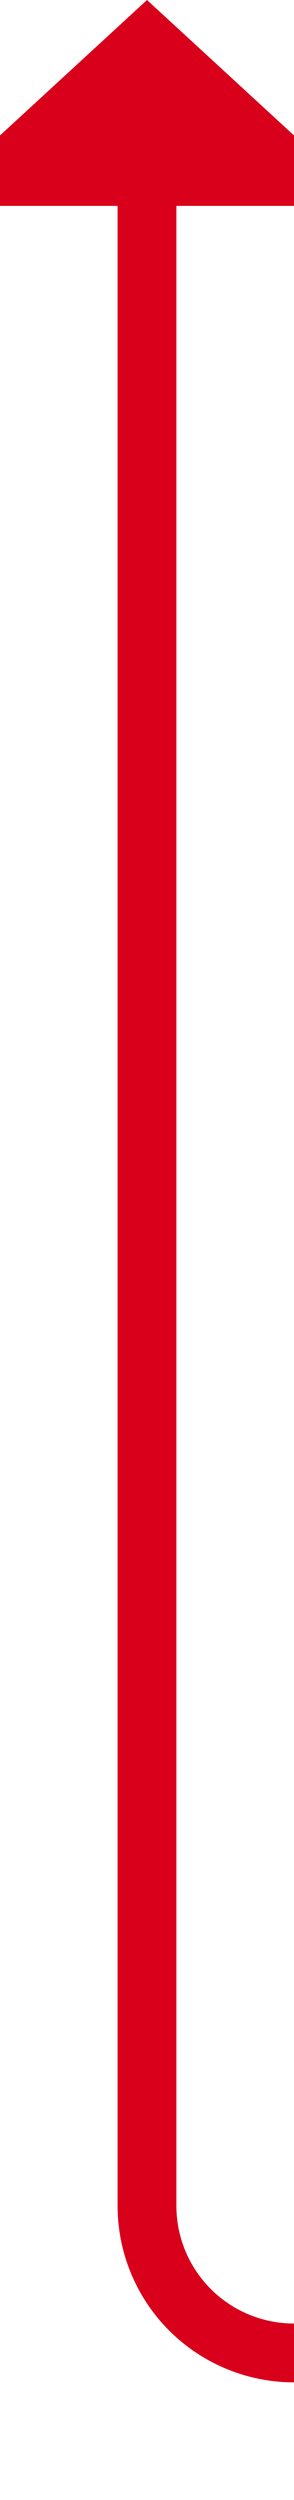 ﻿<?xml version="1.0" encoding="utf-8"?>
<svg version="1.1" xmlns:xlink="http://www.w3.org/1999/xlink" width="10px" height="85px" preserveAspectRatio="xMidYMin meet" viewBox="12015 3872  8 85" xmlns="http://www.w3.org/2000/svg">
  <path d="M 13322 3872  L 13322 3947  A 5 5 0 0 1 13317 3952 L 12024 3952  A 5 5 0 0 1 12019 3947 L 12019 3878  " stroke-width="2" stroke="#d9001b" fill="none" />
  <path d="M 12026.6 3879  L 12019 3872  L 12011.4 3879  L 12026.6 3879  Z " fill-rule="nonzero" fill="#d9001b" stroke="none" />
</svg>